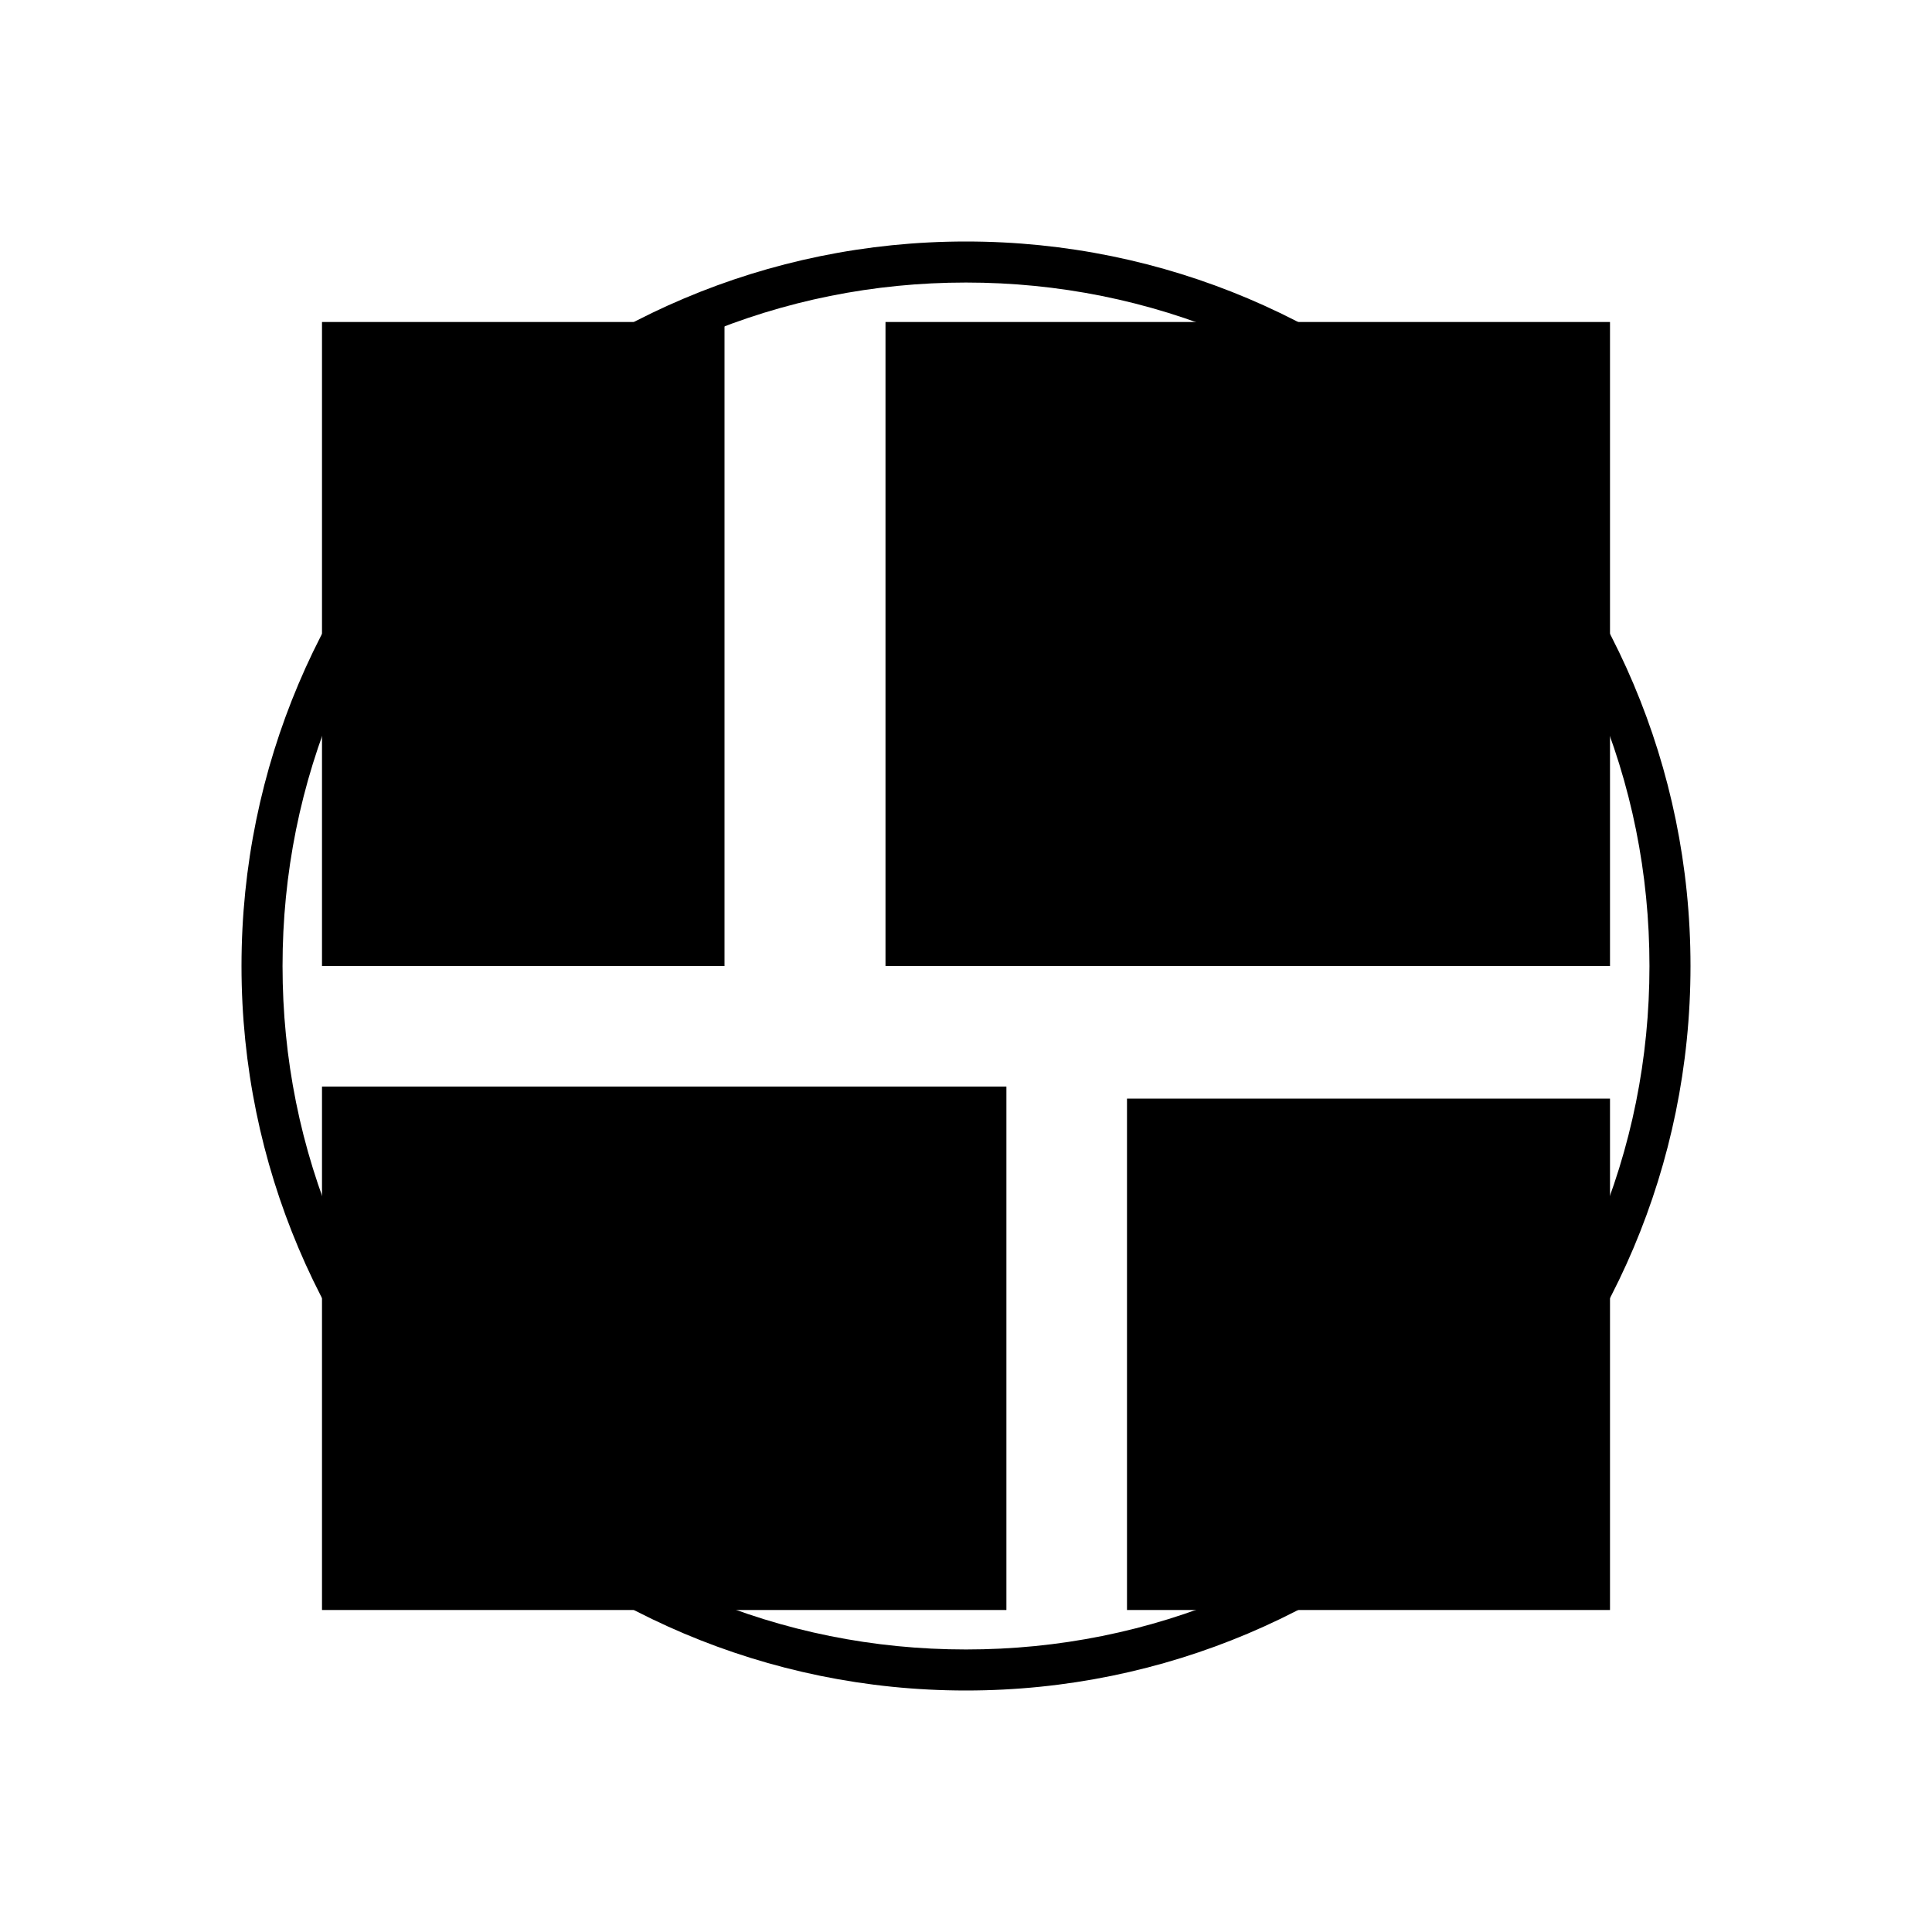 <?xml version="1.0" encoding="utf-8"?>
<!-- Generator: Adobe Illustrator 18.1.1, SVG Export Plug-In . SVG Version: 6.00 Build 0)  -->
<svg version="1.1" id="Layer_1" xmlns="http://www.w3.org/2000/svg" xmlns:xlink="http://www.w3.org/1999/xlink" x="0px" y="0px"
	 viewBox="0 90 612 612" enable-background="new 0 90 612 612" xml:space="preserve">
<rect x="102" y="192" width="127.5" height="204"/>
<rect x="280.5" y="192" width="229.5" height="204"/>
<rect x="102" y="434.2" width="216.8" height="165.8"/>
<rect x="357" y="438" width="153" height="162"/>
<rect y="90" fill="none" width="612" height="612"/>
<g>
	<path d="M306,179.5c29.2,0,57.6,5.7,84.3,17c25.8,10.9,48.9,26.5,68.8,46.4c19.9,19.9,35.5,43,46.4,68.8c11.3,26.7,17,55,17,84.3
		s-5.7,57.6-17,84.3c-10.9,25.8-26.5,48.9-46.4,68.8c-19.9,19.9-43,35.5-68.8,46.4c-26.7,11.3-55,17-84.3,17s-57.6-5.7-84.3-17
		c-25.8-10.9-48.9-26.5-68.8-46.4s-35.5-43-46.4-68.8c-11.3-26.7-17-55-17-84.3s5.7-57.6,17-84.3c10.9-25.8,26.5-48.9,46.4-68.8
		c19.9-19.9,43-35.5,68.8-46.4C248.4,185.2,276.8,179.5,306,179.5 M306,166.5C179.3,166.5,76.5,269.3,76.5,396
		S179.3,625.5,306,625.5S535.5,522.7,535.5,396S432.7,166.5,306,166.5L306,166.5z"/>
</g>
</svg>
